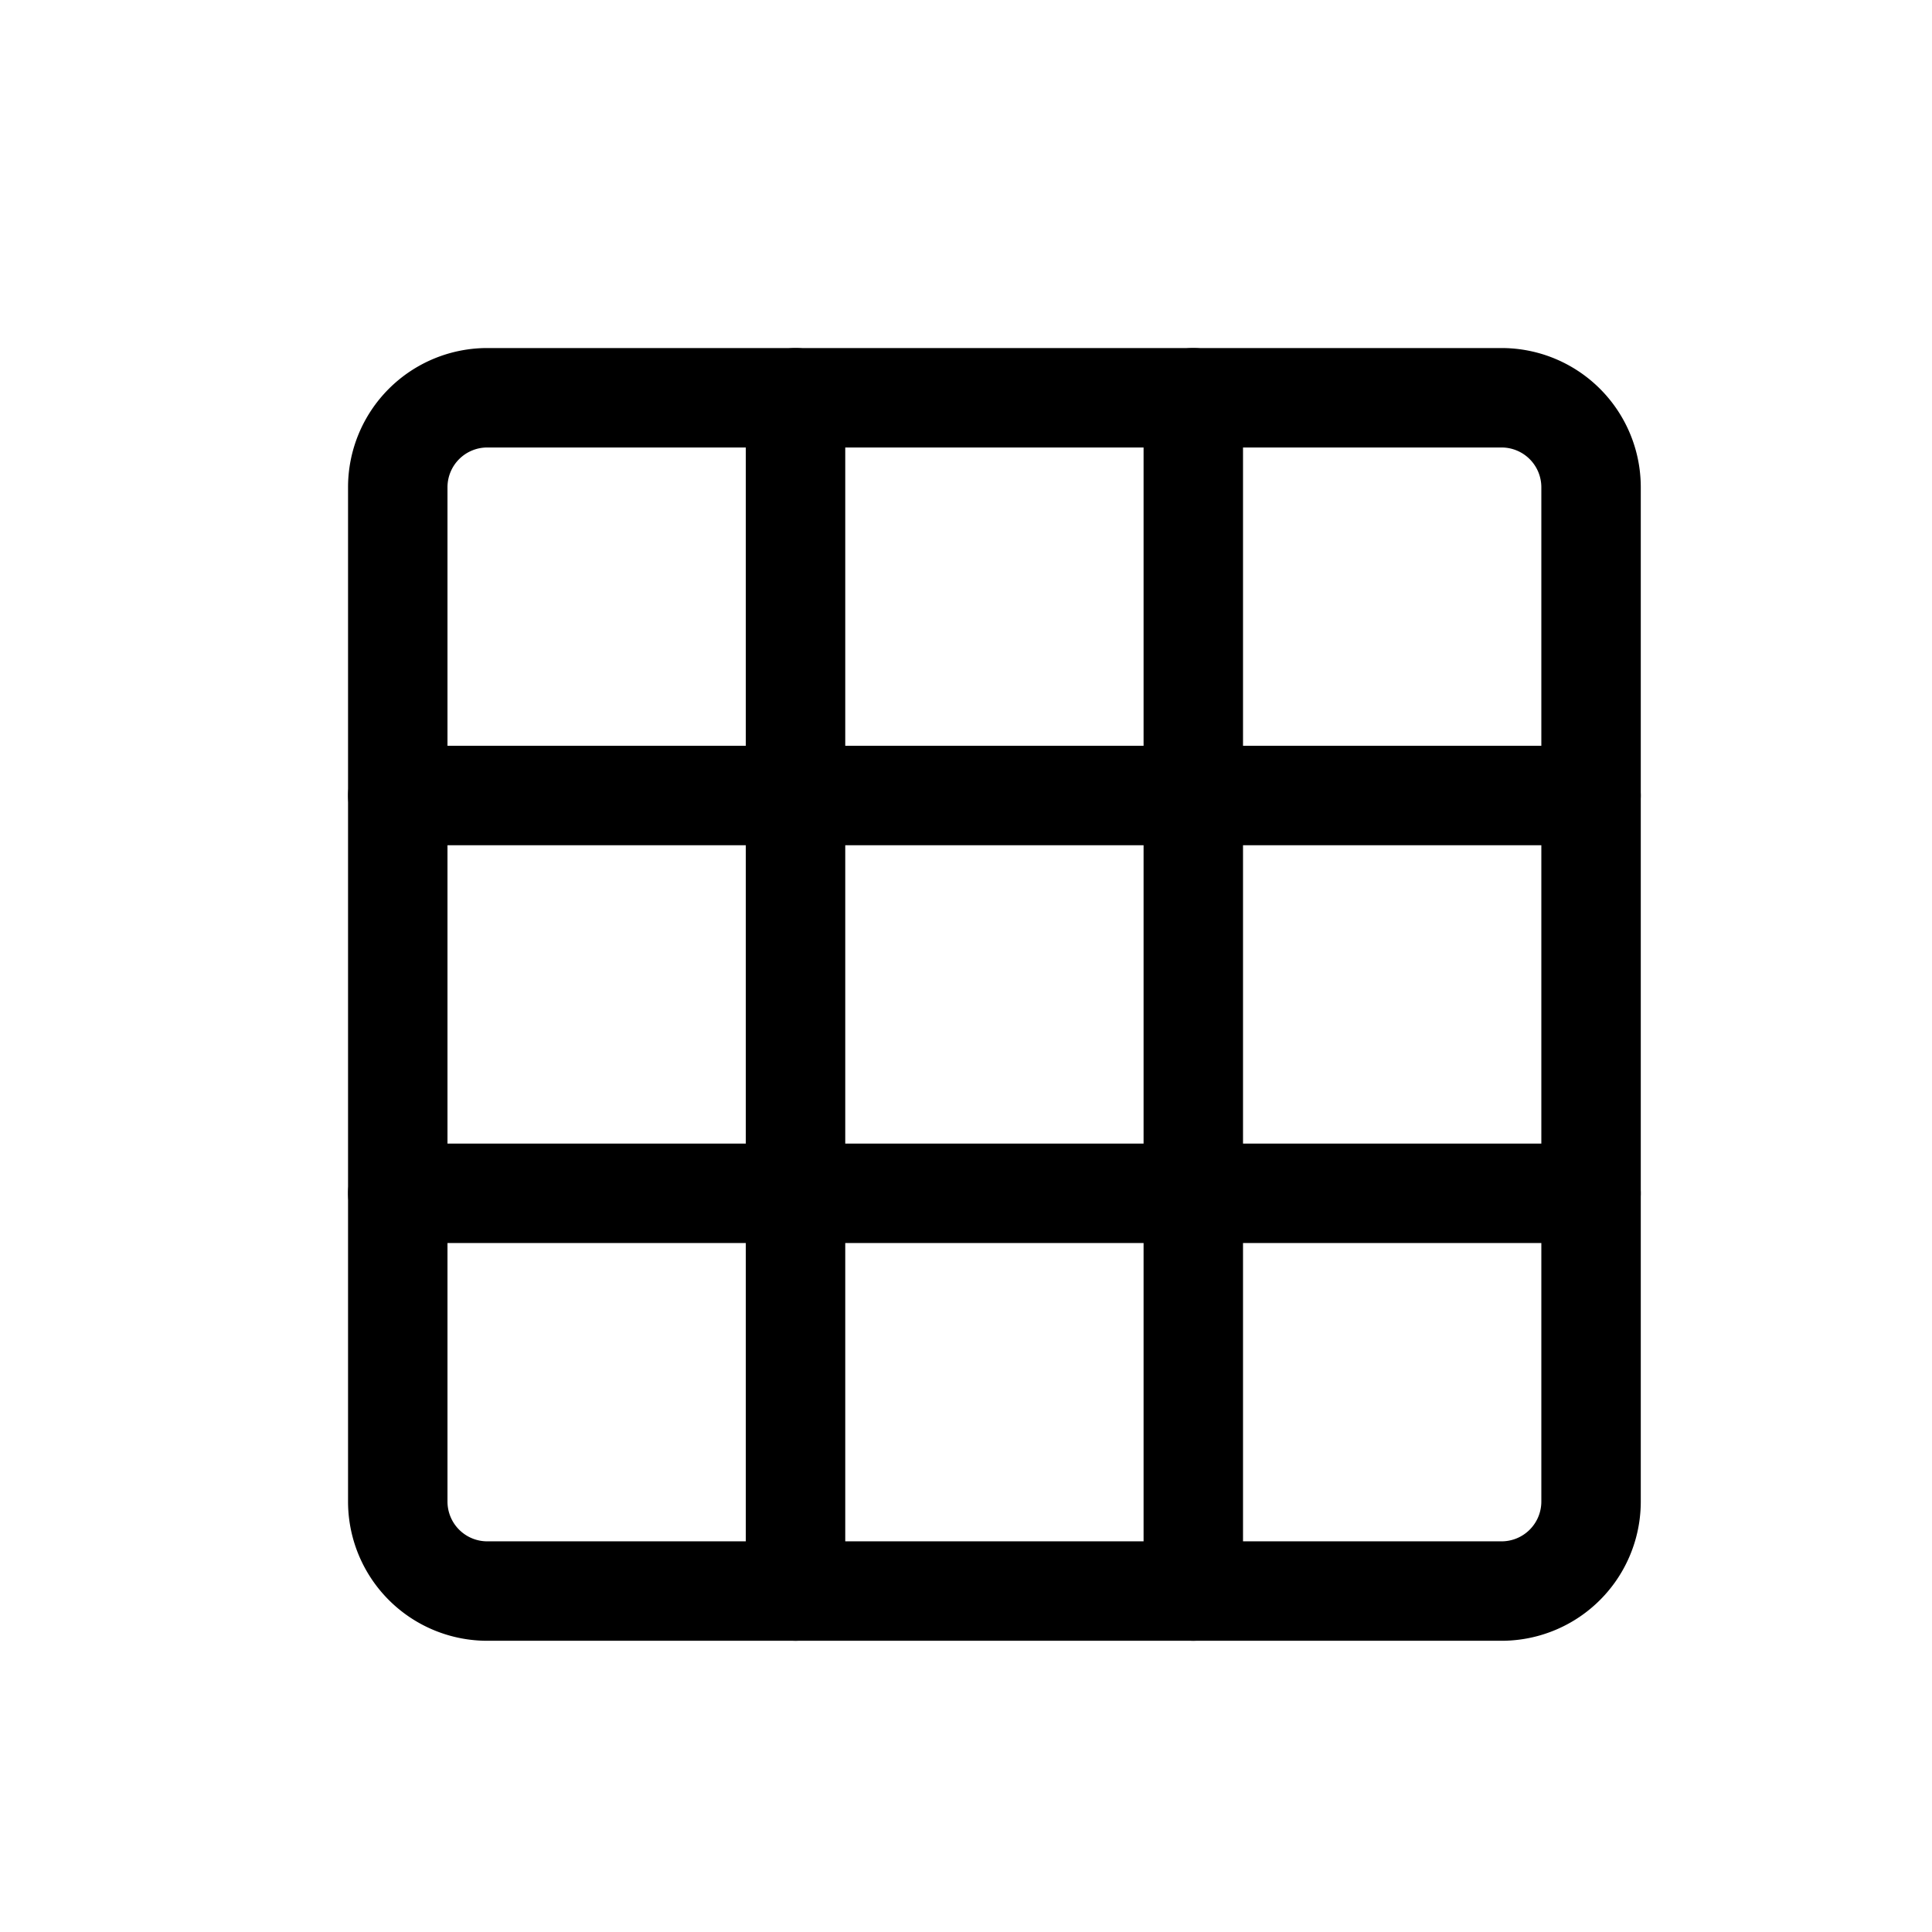 <svg t="1758187563559" class="icon" viewBox="0 0 1024 1024" version="1.1" xmlns="http://www.w3.org/2000/svg" p-id="49611" width="200" height="200"><path d="M795.859 184.471H258.259a73.788 73.788 0 0 0-73.788 73.788v537.6a73.788 73.788 0 0 0 73.788 73.788h537.6a73.788 73.788 0 0 0 73.788-73.788V258.259a73.788 73.788 0 0 0-73.788-73.788z m-537.6 52.706h537.6a21.082 21.082 0 0 1 21.082 21.082v537.6a21.082 21.082 0 0 1-21.082 21.082H258.259a21.082 21.082 0 0 1-21.082-21.082V258.259a21.082 21.082 0 0 1 21.082-21.082z" fill="#000000" p-id="49612"></path><path d="M421.647 184.471c13.432 0 24.516 10.059 26.142 23.04l0.211 3.313v632.471a26.353 26.353 0 0 1-52.495 3.313l-0.211-3.313V210.824c0-14.547 11.806-26.353 26.353-26.353zM632.471 184.471c13.432 0 24.516 10.059 26.142 23.04l0.211 3.313v632.471a26.353 26.353 0 0 1-52.495 3.313l-0.211-3.313V210.824c0-14.547 11.806-26.353 26.353-26.353z" fill="#000000" p-id="49613"></path><path d="M843.294 395.294a26.353 26.353 0 0 1 3.313 52.495l-3.313 0.211H210.824a26.353 26.353 0 0 1-3.313-52.495l3.313-0.211h632.471zM843.294 606.118a26.353 26.353 0 0 1 3.313 52.495l-3.313 0.211H210.824a26.353 26.353 0 0 1-3.313-52.495l3.313-0.211h632.471z" fill="#000000" p-id="49614"></path></svg>